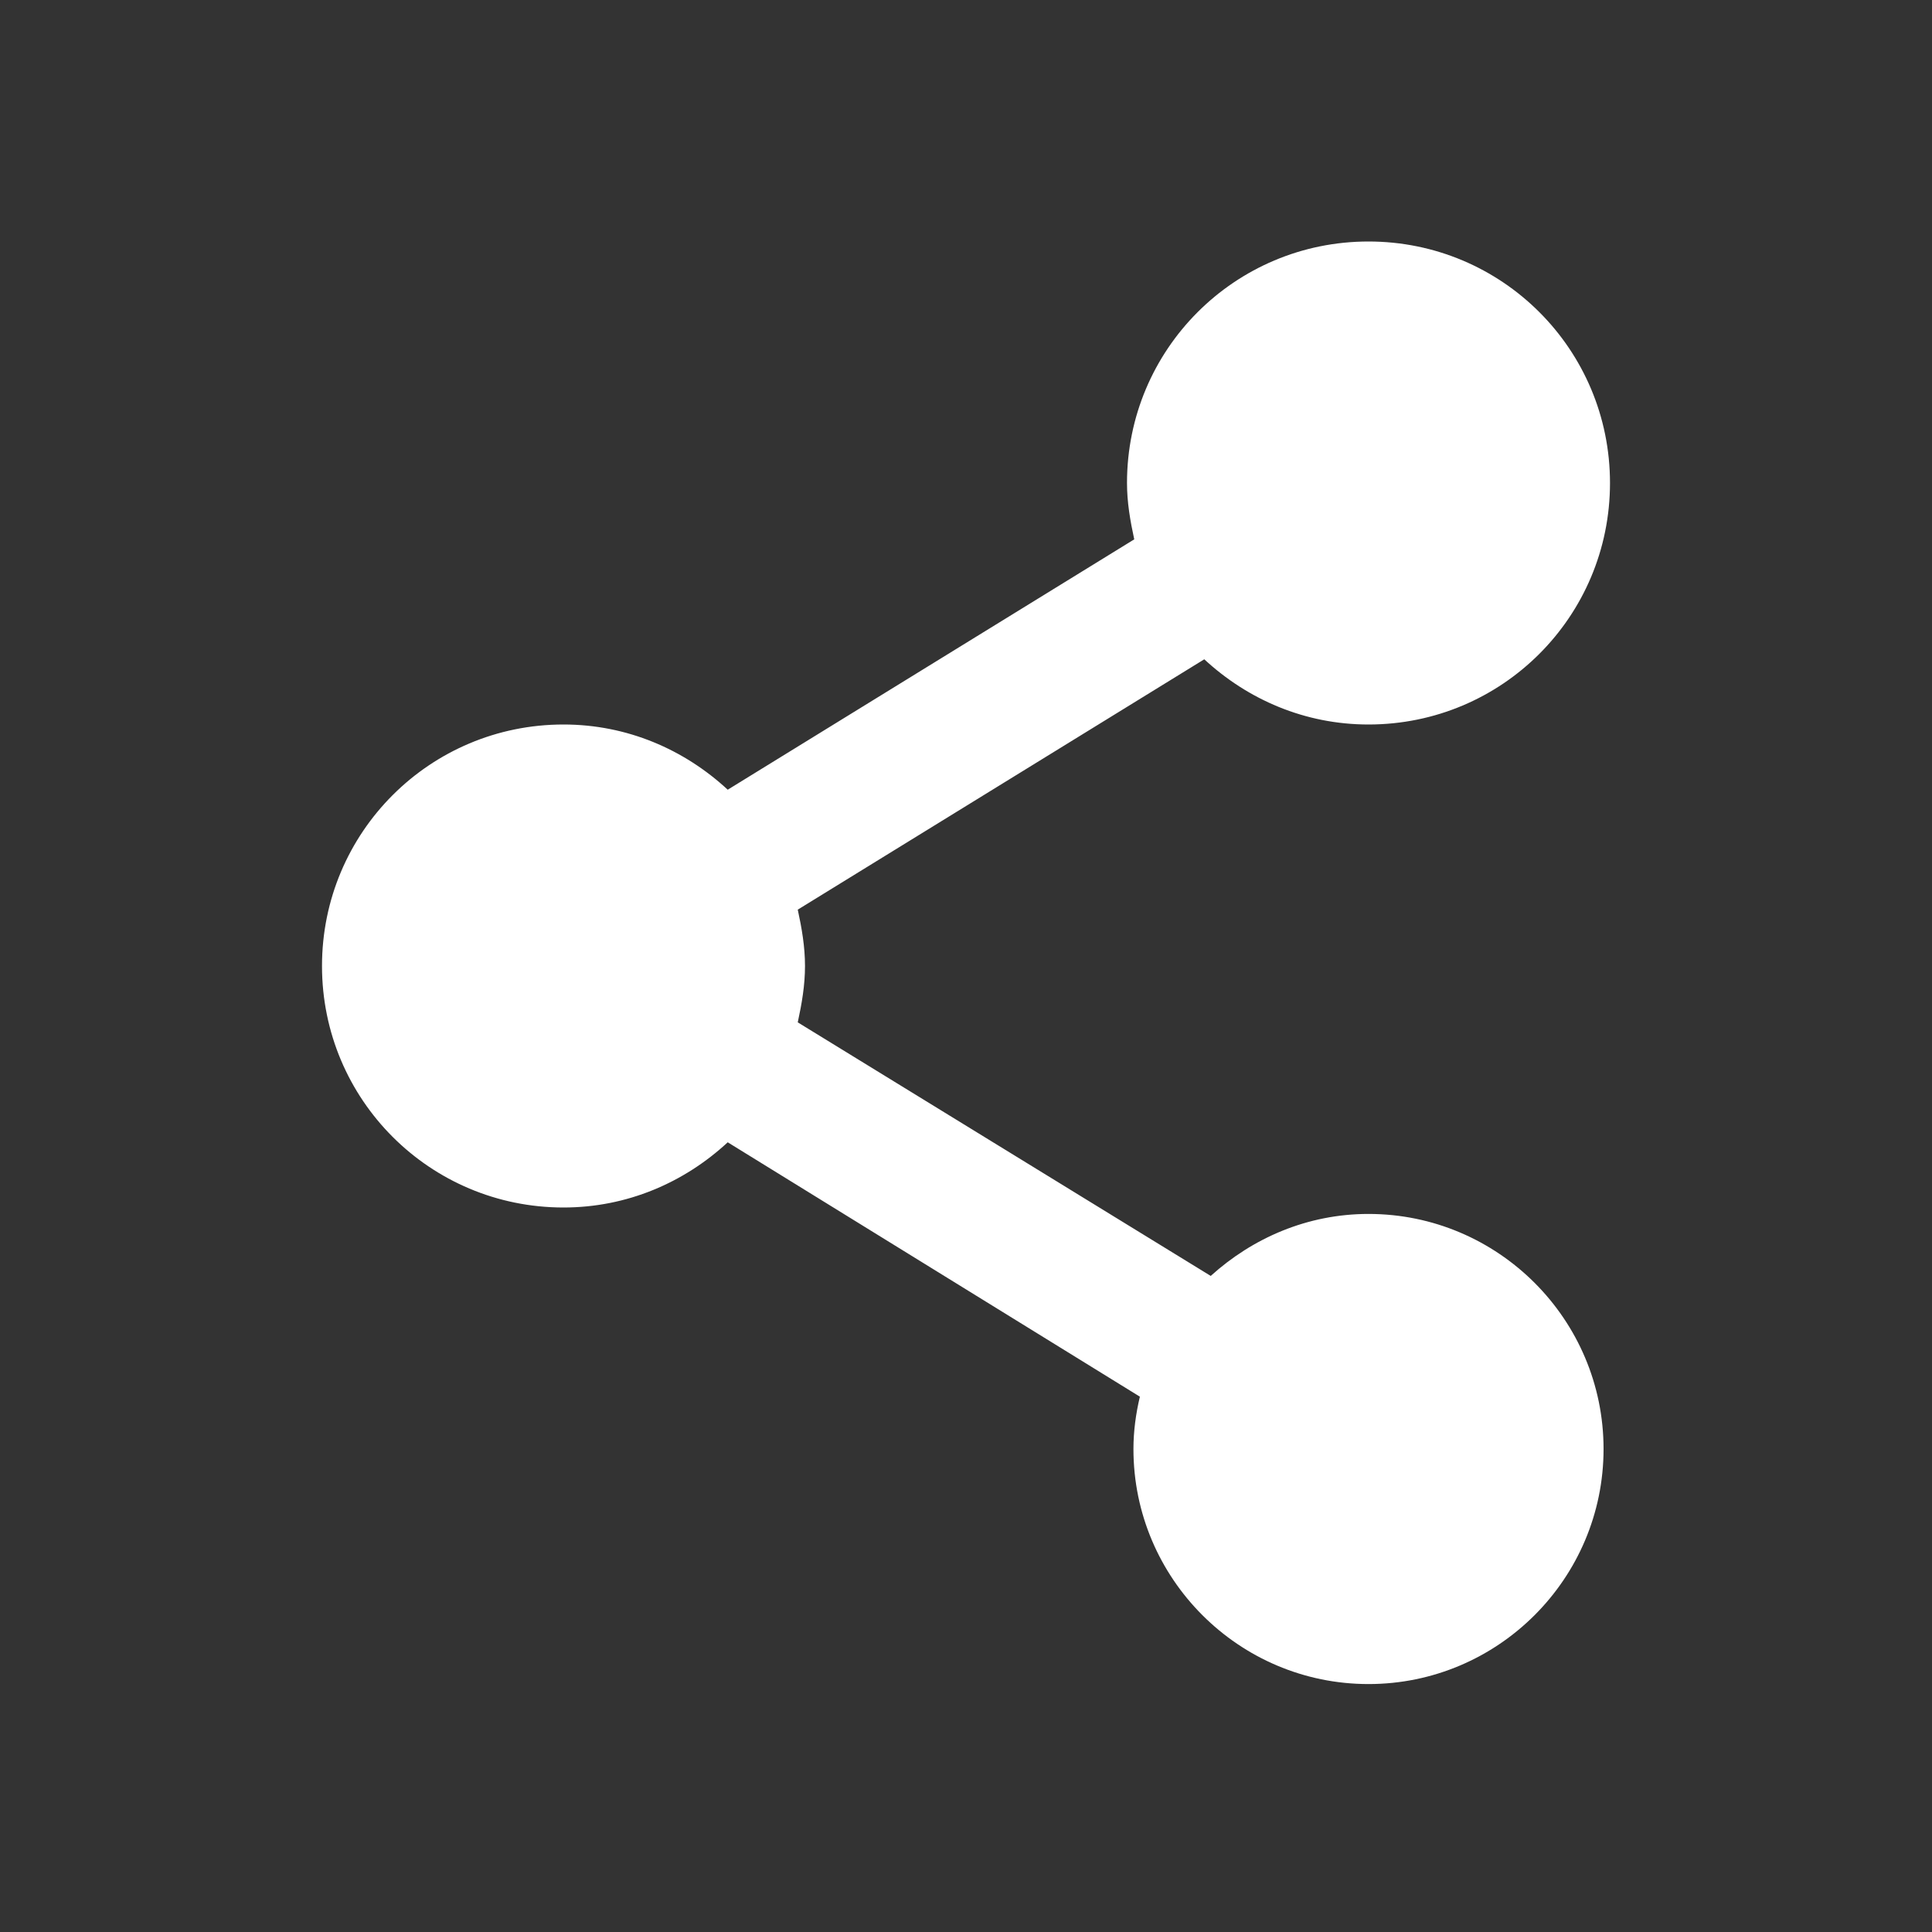 <svg width="24" height="24" viewBox="0 0 24 24" fill="none" xmlns="http://www.w3.org/2000/svg">
<rect x="0" y="0" width="24" height="24" fill="#333333" stroke="none"/>
<path d="M13 12.08C12.24 12.08 11.56 12.38 11.04 12.85L5.91 9.7C5.96 9.47 6 9.24 6 9C6 8.76 5.96 8.53 5.91 8.3L10.96 5.19C11.5 5.69 12.21 6 13 6C14.66 6 16 4.66 16 3C16 1.34 14.66 0 13 0C11.34 0 10 1.34 10 3C10 3.24 10.04 3.47 10.09 3.7L5.04 6.81C4.5 6.31 3.79 6 3 6C1.34 6 0 7.34 0 9C0 10.66 1.34 12 3 12C3.79 12 4.5 11.69 5.04 11.19L10.16 14.35C10.11 14.56 10.08 14.78 10.08 15C10.08 16.61 11.39 17.92 13 17.92C14.61 17.92 15.92 16.61 15.92 15C15.92 13.39 14.61 12.08 13 12.08Z" transform="translate(4 3)" fill="white"/>
</svg>
